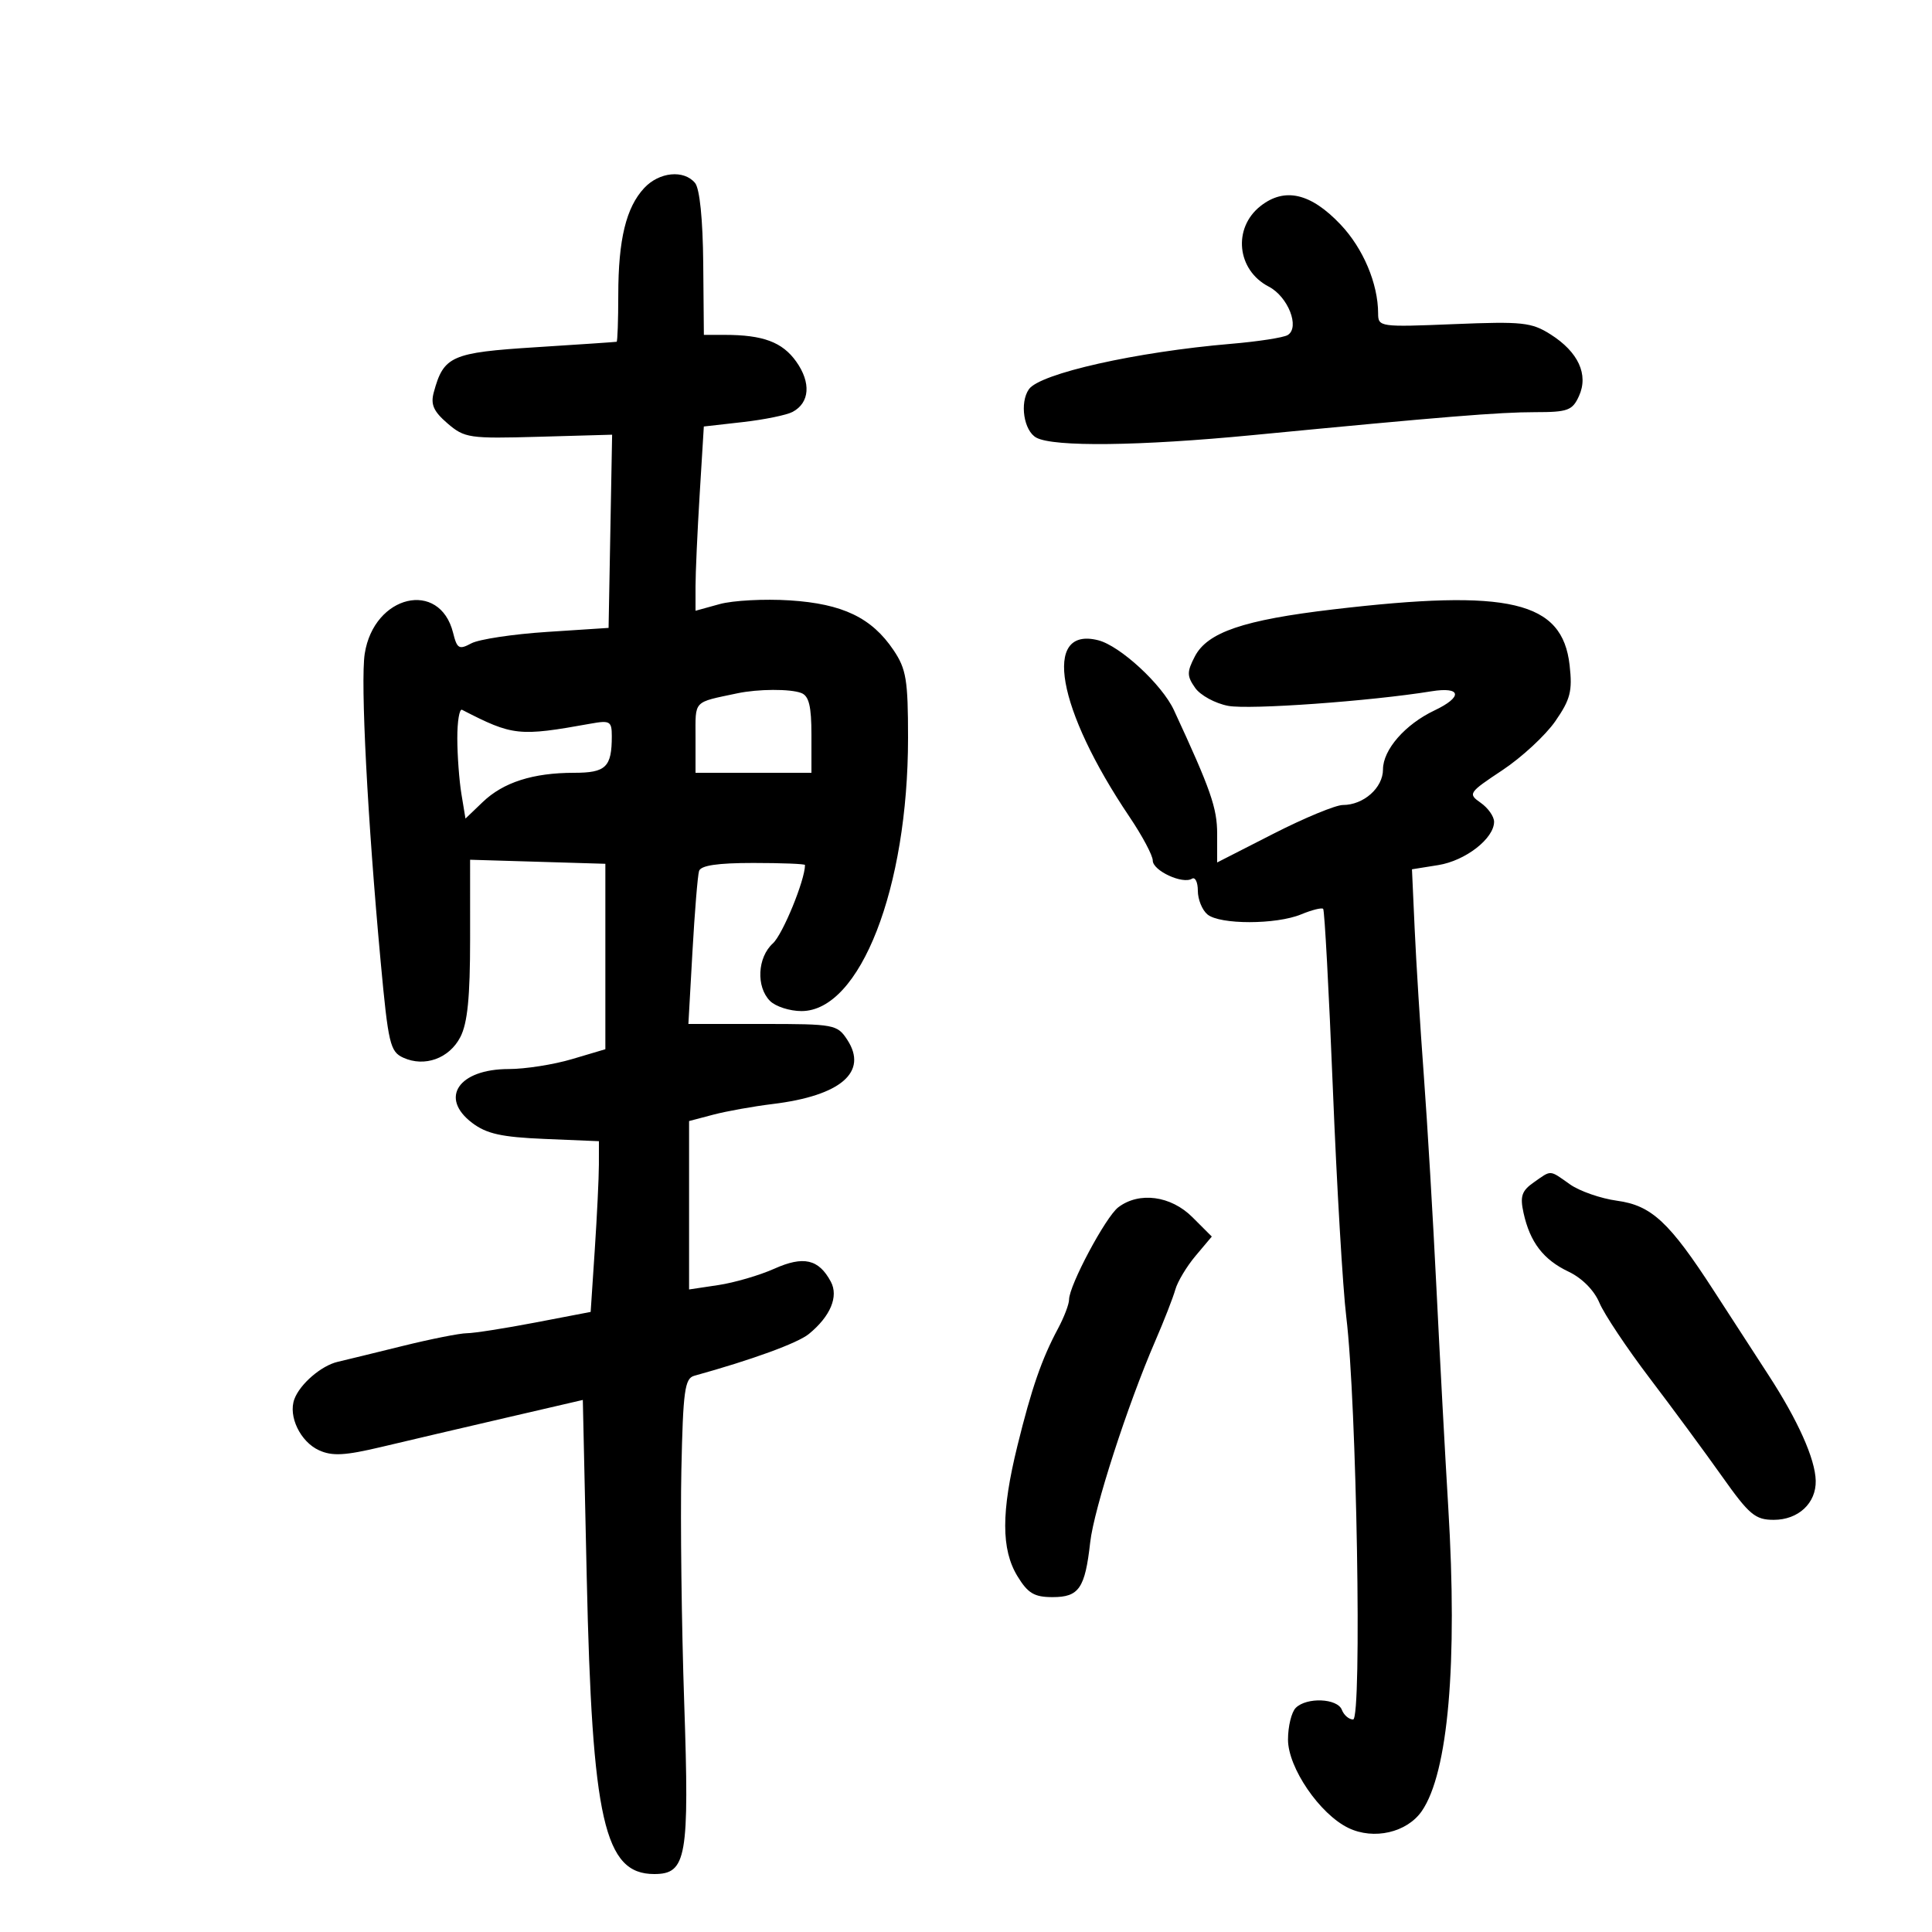 <svg xmlns="http://www.w3.org/2000/svg" width="300" height="300" viewBox="0 0 300 300" version="1.1">
	<path d="M 100.032 29.196 C 97.222 32.212, 96.012 37.186, 96.006 45.750 C 96.003 49.737, 95.888 53.031, 95.750 53.070 C 95.612 53.108, 89.975 53.490, 83.222 53.917 C 70.077 54.749, 68.892 55.272, 67.356 60.921 C 66.844 62.804, 67.318 63.877, 69.487 65.743 C 72.136 68.021, 72.854 68.126, 83.663 67.821 L 95.050 67.500 94.775 82.500 L 94.500 97.500 84.916 98.126 C 79.644 98.470, 74.368 99.268, 73.190 99.898 C 71.281 100.920, 70.974 100.743, 70.359 98.272 C 68.288 89.955, 58.062 92.364, 56.635 101.505 C 55.959 105.833, 57.069 127.260, 59.113 149.361 C 60.291 162.101, 60.575 163.305, 62.624 164.238 C 65.932 165.745, 69.762 164.360, 71.482 161.035 C 72.598 158.876, 72.999 154.846, 72.998 145.800 L 72.996 133.500 83.498 133.814 L 94 134.129 94 148.526 L 94 162.923 88.818 164.461 C 85.969 165.308, 81.555 166, 79.010 166 C 71.210 166, 68.171 170.471, 73.323 174.366 C 75.565 176.061, 77.878 176.573, 84.573 176.853 L 93 177.205 92.995 180.853 C 92.992 182.859, 92.703 188.823, 92.353 194.107 L 91.717 203.714 83.109 205.364 C 78.374 206.271, 73.600 207.017, 72.500 207.022 C 71.400 207.027, 66.900 207.920, 62.500 209.008 C 58.100 210.095, 53.570 211.201, 52.434 211.465 C 49.888 212.057, 46.582 214.905, 45.709 217.259 C 44.725 219.910, 46.638 223.878, 49.536 225.198 C 51.594 226.136, 53.561 226.028, 59.306 224.661 C 63.263 223.720, 71.900 221.697, 78.500 220.166 L 90.500 217.383 91.108 244.942 C 91.941 282.663, 93.838 291, 101.588 291 C 106.608 291, 107.058 288.436, 106.244 264.435 C 105.835 252.371, 105.636 236.110, 105.802 228.301 C 106.065 215.953, 106.326 214.040, 107.802 213.631 C 116.770 211.147, 123.865 208.558, 125.603 207.137 C 128.947 204.403, 130.242 201.320, 129.012 199.023 C 127.135 195.515, 124.778 194.972, 120.240 197.004 C 117.954 198.027, 114.039 199.171, 111.542 199.546 L 107 200.227 107 187.152 L 107 174.077 110.750 173.087 C 112.813 172.543, 116.975 171.796, 120 171.428 C 130.567 170.141, 134.838 166.455, 131.560 161.451 C 130.009 159.084, 129.558 159, 118.423 159 L 106.893 159 107.525 147.750 C 107.874 141.563, 108.334 135.938, 108.548 135.250 C 108.817 134.386, 111.418 134, 116.969 134 C 121.386 134, 125 134.143, 125 134.318 C 125 136.662, 121.537 145.109, 120.010 146.491 C 117.609 148.664, 117.385 153.242, 119.571 155.429 C 120.436 156.293, 122.633 157, 124.455 157 C 133.553 157, 141 137.908, 141 114.583 C 141 105.566, 140.722 103.883, 138.747 100.952 C 135.351 95.913, 130.849 93.754, 122.636 93.227 C 118.710 92.975, 113.810 93.235, 111.748 93.804 L 108 94.839 108 91.075 C 108 89.005, 108.290 82.567, 108.645 76.768 L 109.290 66.226 115.346 65.540 C 118.677 65.164, 122.155 64.452, 123.076 63.959 C 125.738 62.535, 125.964 59.421, 123.642 56.152 C 121.487 53.119, 118.490 52, 112.524 52 L 109.297 52 109.198 40.912 C 109.136 34.050, 108.652 29.285, 107.927 28.412 C 106.190 26.319, 102.358 26.700, 100.032 29.196 M 195.734 31.994 C 191.389 35.413, 192.052 41.941, 197.004 44.502 C 200.007 46.055, 201.884 50.836, 199.957 52.026 C 199.320 52.420, 195.357 53.034, 191.149 53.389 C 176.438 54.634, 161.465 57.999, 159.765 60.443 C 158.302 62.548, 158.981 66.920, 160.934 67.965 C 163.654 69.421, 176.921 69.263, 194.500 67.566 C 224.121 64.706, 232.810 64, 238.383 64 C 243.450 64, 244.162 63.738, 245.182 61.500 C 246.700 58.168, 245.082 54.655, 240.770 51.923 C 237.807 50.046, 236.396 49.896, 225.750 50.331 C 214.236 50.802, 214 50.768, 213.994 48.656 C 213.982 44.035, 211.676 38.577, 208.168 34.871 C 203.538 29.979, 199.488 29.042, 195.734 31.994 M 207 94.630 C 193.081 96.270, 187.476 98.179, 185.530 101.942 C 184.287 104.345, 184.294 104.975, 185.580 106.811 C 186.393 107.971, 188.704 109.229, 190.717 109.607 C 194.020 110.226, 212.806 108.879, 222.261 107.345 C 226.934 106.587, 227.192 108.207, 222.735 110.321 C 218.185 112.481, 214.750 116.419, 214.750 119.478 C 214.750 122.332, 211.739 125, 208.519 125 C 207.399 125, 202.549 127.007, 197.741 129.461 L 189 133.922 189 129.490 C 189 125.460, 188.004 122.609, 182.289 110.273 C 180.441 106.283, 173.918 100.268, 170.512 99.414 C 161.823 97.233, 164.116 110.120, 175.393 126.850 C 177.377 129.793, 179 132.842, 179 133.625 C 179 135.197, 183.632 137.346, 185.084 136.448 C 185.588 136.137, 186 136.978, 186 138.319 C 186 139.659, 186.671 141.312, 187.491 141.993 C 189.421 143.595, 198.168 143.587, 202.046 141.981 C 203.706 141.293, 205.243 140.909, 205.461 141.127 C 205.679 141.346, 206.356 153.894, 206.964 169.012 C 207.573 184.130, 208.512 200.100, 209.051 204.500 C 210.668 217.707, 211.505 267, 210.112 267 C 209.466 267, 208.678 266.325, 208.362 265.500 C 207.674 263.707, 202.893 263.507, 201.200 265.200 C 200.540 265.860, 200 268.075, 200 270.122 C 200 274.486, 204.931 281.699, 209.381 283.845 C 213.325 285.747, 218.483 284.557, 220.784 281.212 C 224.874 275.271, 226.352 258.283, 224.886 234.077 C 224.400 226.060, 223.573 210.725, 223.048 200 C 222.522 189.275, 221.641 174.425, 221.090 167 C 220.538 159.575, 219.899 149.334, 219.669 144.242 L 219.250 134.984 223.331 134.331 C 227.554 133.656, 232 130.205, 232 127.602 C 232 126.783, 231.066 125.459, 229.925 124.660 C 227.915 123.253, 228.022 123.092, 233.298 119.590 C 236.294 117.601, 239.987 114.183, 241.504 111.994 C 243.853 108.604, 244.183 107.316, 243.730 103.297 C 242.606 93.329, 234.427 91.399, 207 94.630 M 114.500 107.655 C 107.551 109.125, 108 108.650, 108 114.519 L 108 120 117 120 L 126 120 126 114.107 C 126 109.656, 125.613 108.065, 124.418 107.607 C 122.708 106.951, 117.716 106.975, 114.500 107.655 M 71.011 114.667 C 71.017 117.325, 71.305 121.212, 71.651 123.303 L 72.279 127.107 74.965 124.534 C 78.155 121.477, 82.773 120, 89.136 120 C 94.091 120, 95 119.118, 95 114.307 C 95 112, 94.714 111.829, 91.750 112.362 C 80.531 114.380, 79.648 114.285, 71.750 110.219 C 71.338 110.007, 71.005 112.008, 71.011 114.667 M 238.164 183.597 C 236.289 184.911, 236.006 185.752, 236.573 188.333 C 237.574 192.892, 239.655 195.608, 243.566 197.464 C 245.660 198.458, 247.543 200.359, 248.358 202.301 C 249.097 204.060, 252.607 209.325, 256.158 214 C 259.709 218.675, 264.765 225.537, 267.395 229.250 C 271.625 235.223, 272.550 236, 275.433 236 C 279.246 236, 282.025 233.406, 281.944 229.921 C 281.866 226.545, 279.187 220.556, 274.598 213.500 C 272.451 210.200, 268.659 204.350, 266.170 200.500 C 259.233 189.769, 256.455 187.180, 251.090 186.448 C 248.565 186.103, 245.281 184.961, 243.790 183.910 C 240.535 181.615, 240.961 181.639, 238.164 183.597 M 173.651 187.465 C 171.692 188.949, 166.010 199.600, 166.004 201.800 C 166.002 202.514, 165.229 204.539, 164.287 206.300 C 161.756 211.026, 160.184 215.567, 157.984 224.500 C 155.455 234.772, 155.456 240.596, 157.989 244.750 C 159.614 247.414, 160.598 248, 163.450 248 C 167.550 248, 168.484 246.636, 169.287 239.484 C 169.871 234.284, 175.069 218.200, 179.389 208.228 C 180.754 205.078, 182.155 201.485, 182.504 200.245 C 182.853 199.004, 184.270 196.645, 185.653 195.001 L 188.167 192.013 185.160 189.007 C 181.820 185.666, 176.895 185.007, 173.651 187.465" stroke="none" fill="black" fill-rule="evenodd"/>
</svg>